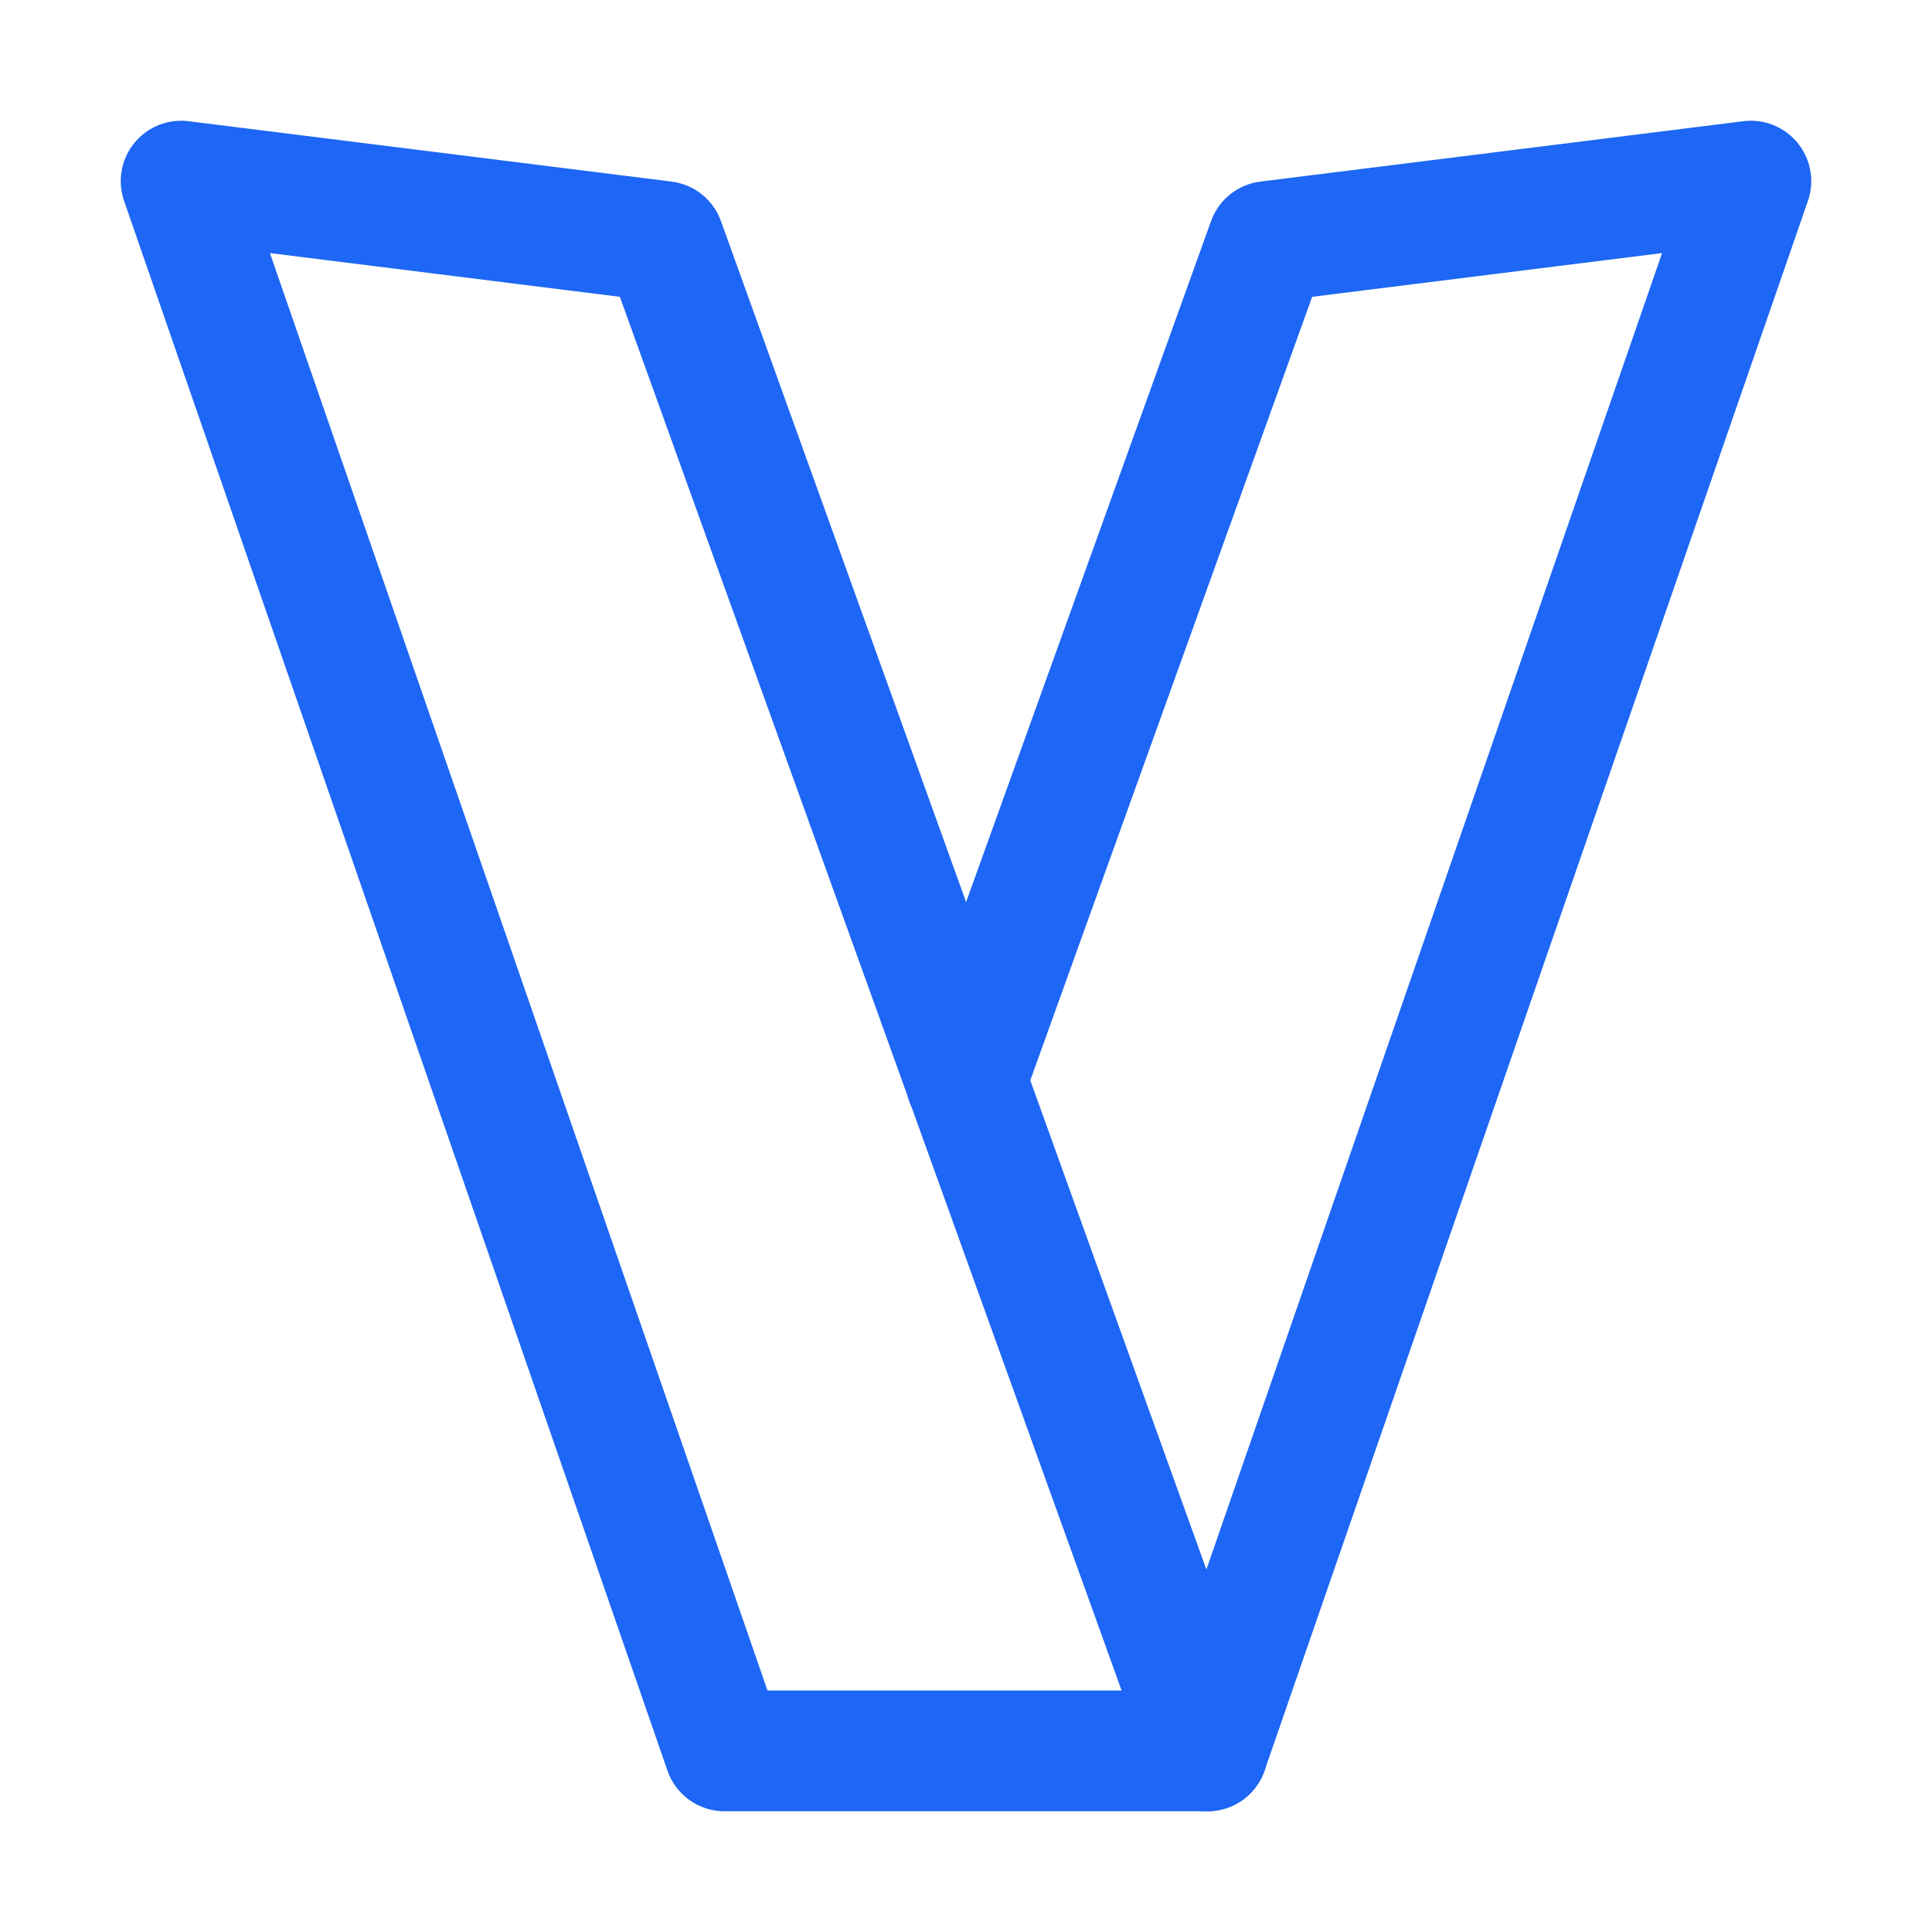 <svg xmlns="http://www.w3.org/2000/svg" width="16" height="16">
  <g fill="none" stroke="#1E66F5" stroke-linecap="round" stroke-linejoin="round">
    <path d="m1.5 1.5 4 .5L10 14.5H6z"/>
    <path d="M8 8.95 10.5 2l4-.5-4.5 13"/>
  </g>
</svg>
